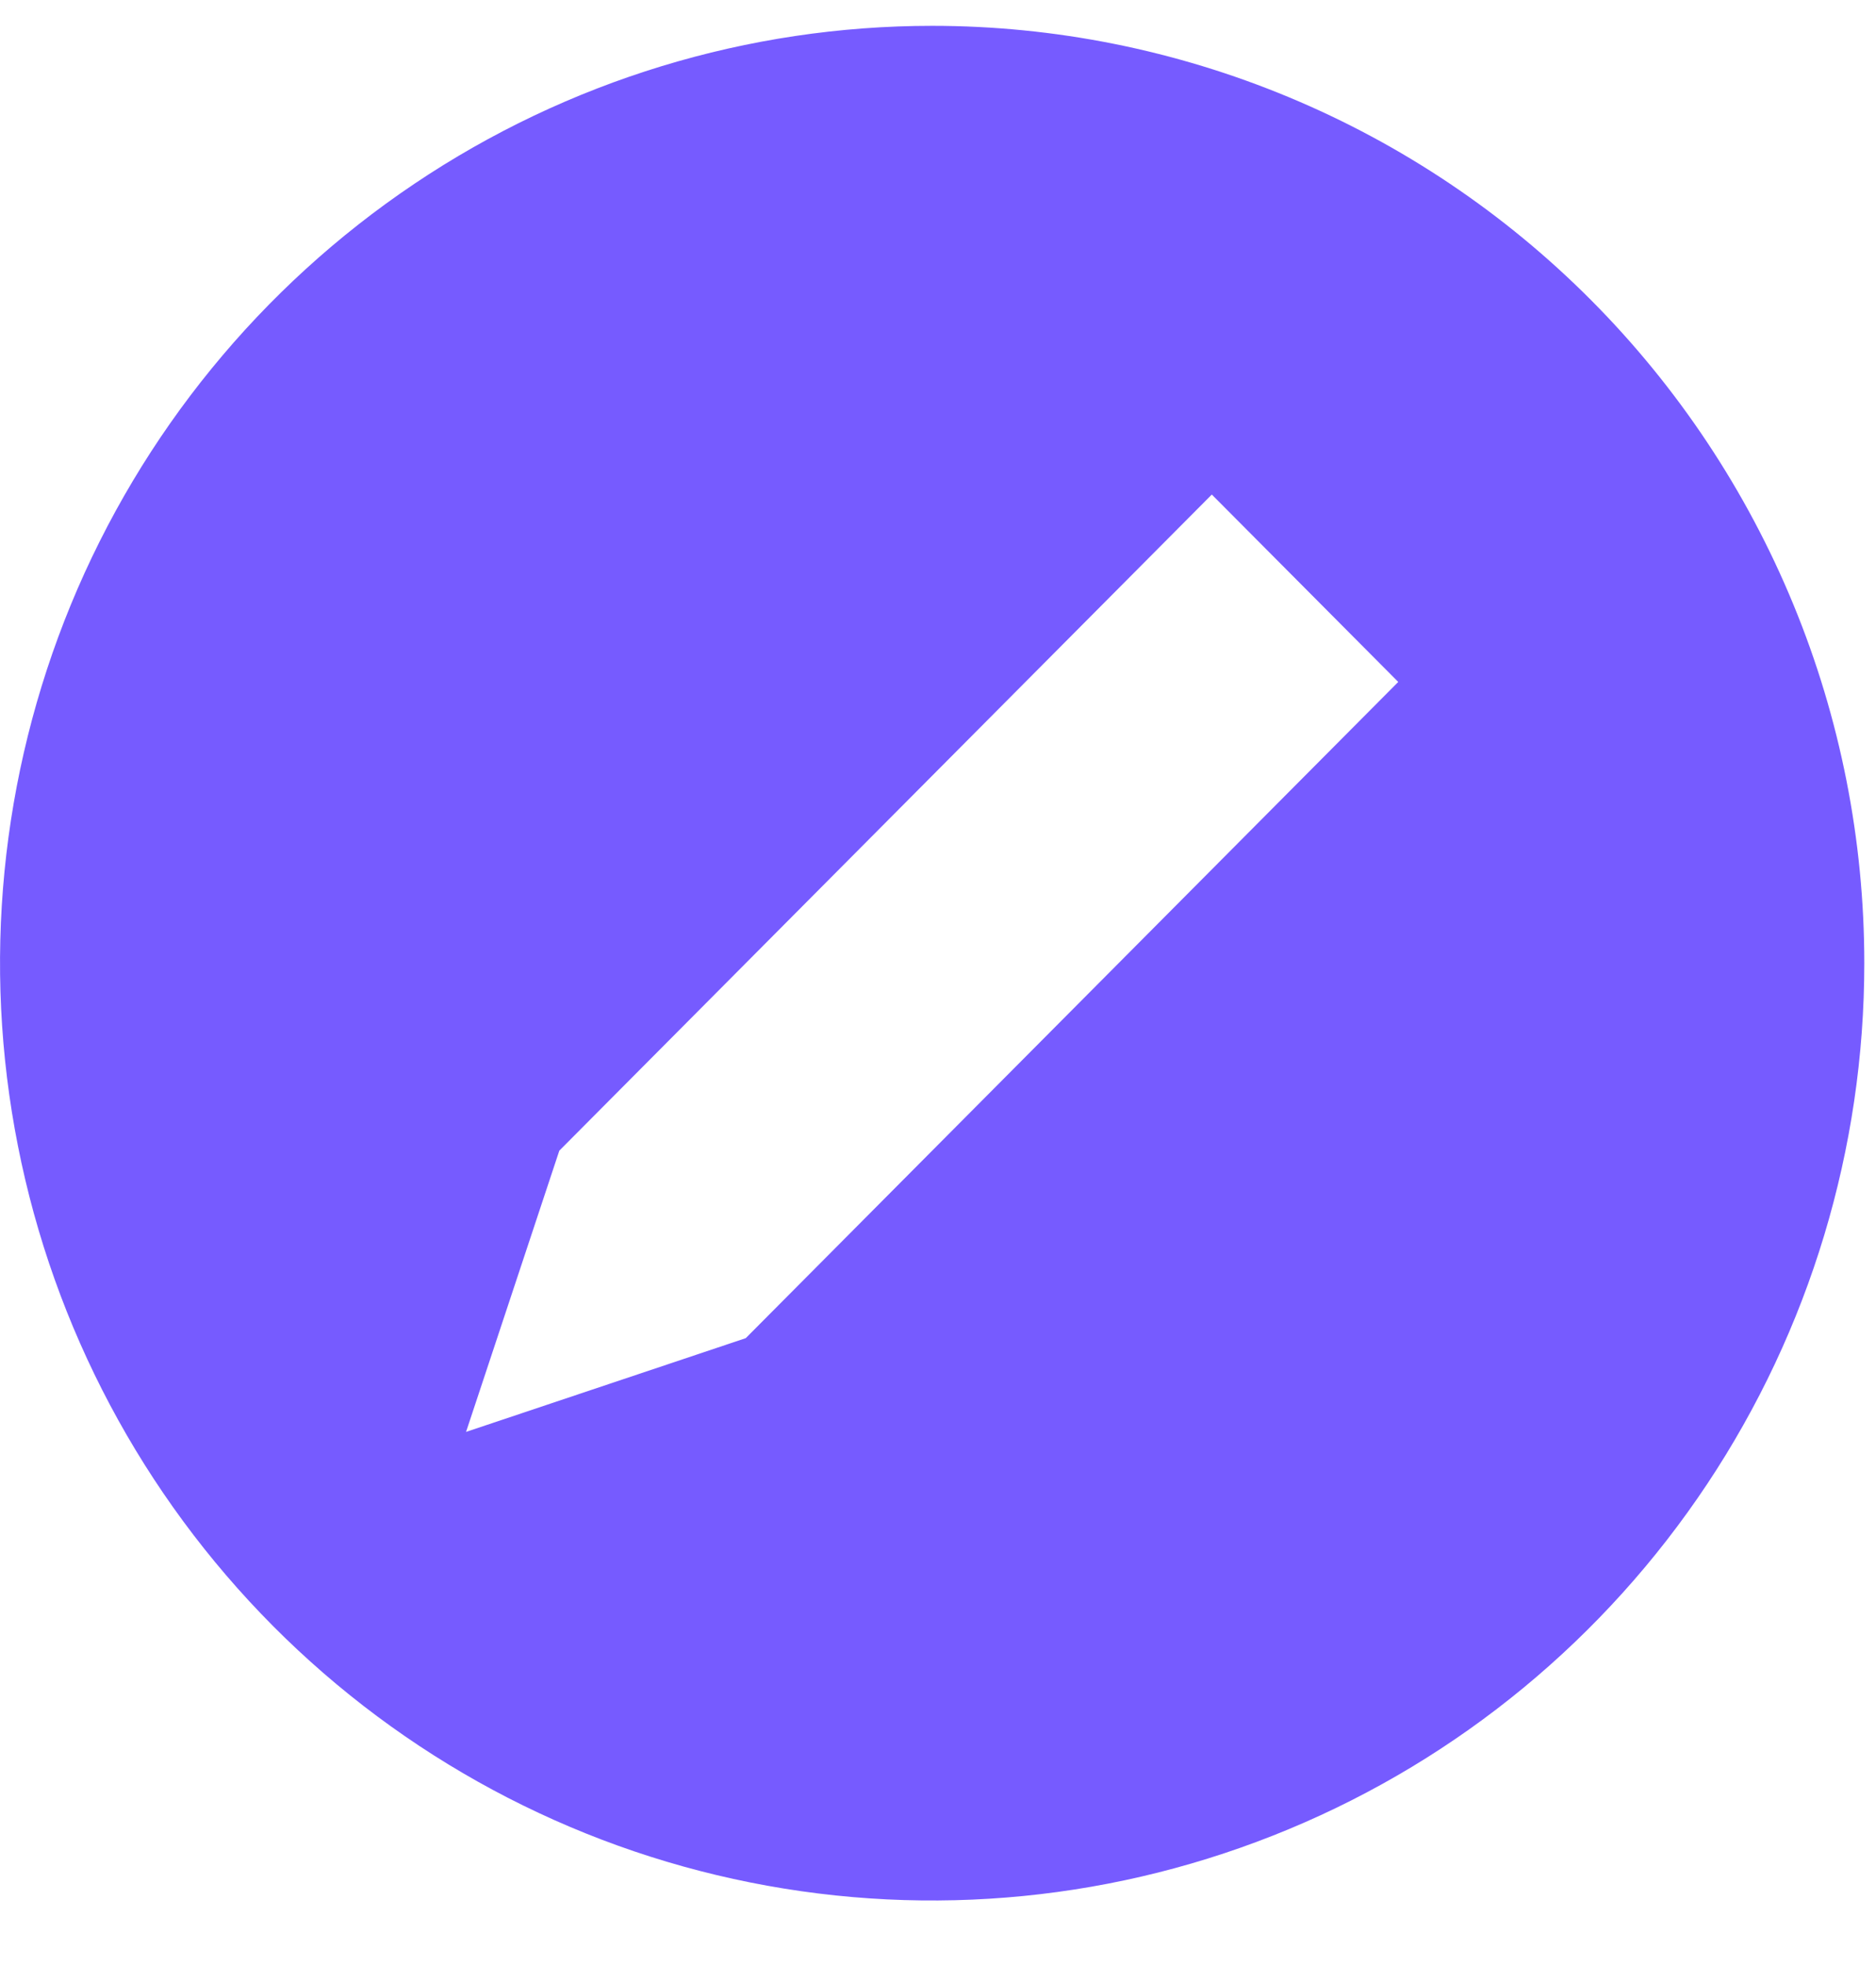 <svg width="21" height="22" viewBox="0 0 21 22" fill="none" xmlns="http://www.w3.org/2000/svg">
<path d="M10.435 0.289C8.371 0.289 6.354 0.904 4.638 2.057C2.922 3.21 1.584 4.848 0.794 6.764C0.005 8.681 -0.202 10.79 0.201 12.824C0.603 14.859 1.597 16.728 3.056 18.195C4.516 19.662 6.375 20.661 8.399 21.065C10.423 21.47 12.521 21.262 14.428 20.468C16.335 19.675 17.964 18.33 19.111 16.605C20.258 14.88 20.869 12.853 20.869 10.778C20.869 9.401 20.6 8.037 20.075 6.764C19.551 5.492 18.782 4.335 17.813 3.361C16.844 2.387 15.694 1.615 14.428 1.088C13.162 0.561 11.805 0.289 10.435 0.289ZM8.348 14.974L5.217 16.023L6.261 12.876L13.565 5.534L15.652 7.631L8.348 14.974Z" fill="#5433ff" fill-opacity="0.8"/>
</svg>
